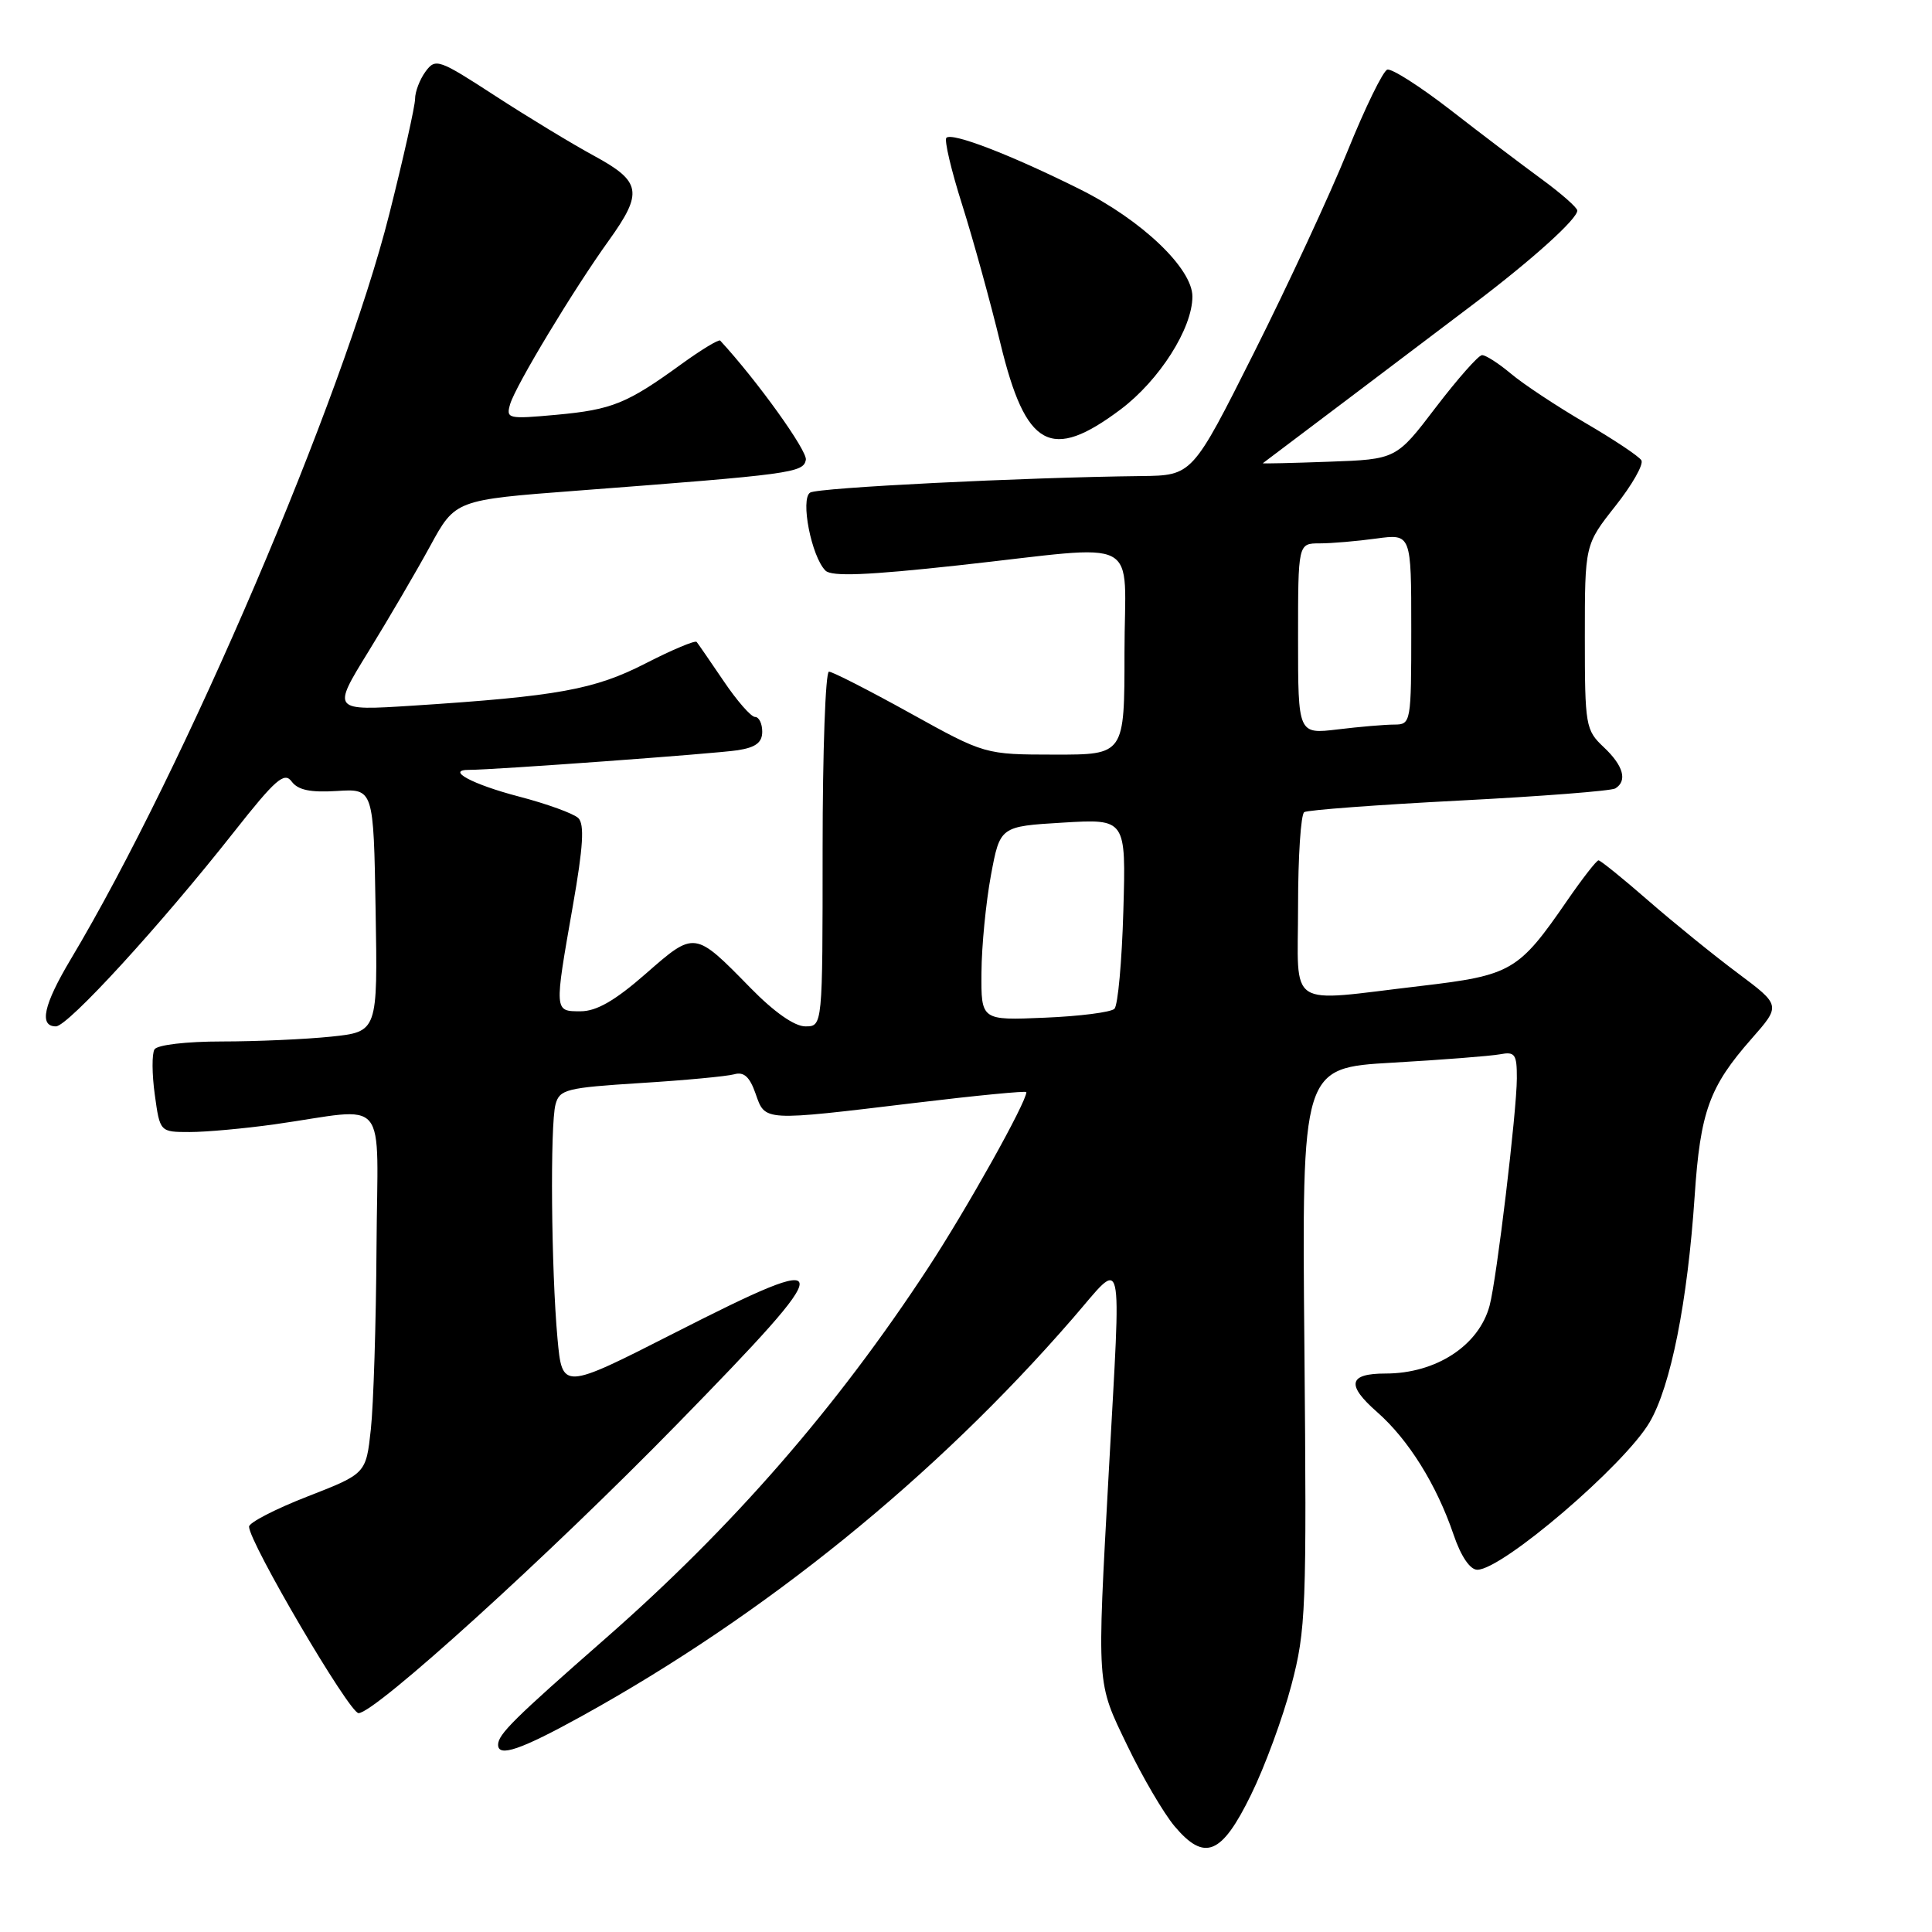 <?xml version="1.0" encoding="UTF-8" standalone="no"?>
<!DOCTYPE svg PUBLIC "-//W3C//DTD SVG 1.1//EN" "http://www.w3.org/Graphics/SVG/1.1/DTD/svg11.dtd" >
<svg xmlns="http://www.w3.org/2000/svg" xmlns:xlink="http://www.w3.org/1999/xlink" version="1.1" viewBox="0 0 256 256">
 <g >
 <path fill="currentColor"
d=" M 165.77 237.81 C 167.58 234.13 169.98 227.61 171.11 223.31 C 173.05 215.97 173.15 213.28 172.84 178.50 C 172.50 141.50 172.50 141.50 184.50 140.81 C 191.10 140.43 197.51 139.93 198.75 139.70 C 200.75 139.32 201.00 139.68 200.99 142.89 C 200.98 147.26 198.32 169.50 197.38 173.00 C 195.97 178.29 190.29 182.00 183.59 182.00 C 178.67 182.00 178.35 183.49 182.49 187.12 C 186.63 190.76 190.35 196.72 192.61 203.36 C 193.58 206.22 194.79 208.00 195.75 208.00 C 199.06 208.00 215.25 194.14 218.58 188.46 C 221.39 183.67 223.61 172.50 224.55 158.50 C 225.30 147.29 226.49 144.00 232.09 137.64 C 235.98 133.22 235.98 133.22 230.24 128.93 C 227.08 126.57 221.75 122.25 218.39 119.32 C 215.03 116.39 212.07 114.00 211.81 114.00 C 211.55 114.00 209.68 116.40 207.66 119.33 C 201.21 128.70 200.29 129.23 188.23 130.65 C 170.21 132.76 172.00 133.93 172.00 120.06 C 172.00 113.49 172.37 107.89 172.82 107.61 C 173.28 107.33 182.52 106.64 193.37 106.08 C 204.21 105.52 213.52 104.80 214.04 104.47 C 215.67 103.46 215.11 101.45 212.50 99.00 C 210.10 96.74 210.00 96.17 210.00 84.42 C 210.00 72.18 210.00 72.18 214.04 67.06 C 216.27 64.25 217.82 61.52 217.49 60.99 C 217.17 60.46 213.81 58.22 210.03 56.02 C 206.25 53.81 201.82 50.88 200.19 49.50 C 198.55 48.13 196.83 47.02 196.36 47.06 C 195.89 47.09 193.14 50.20 190.25 53.98 C 185.01 60.86 185.01 60.86 176.08 61.18 C 171.17 61.36 167.23 61.45 167.33 61.38 C 167.73 61.09 189.10 44.96 195.50 40.10 C 203.15 34.30 209.00 29.01 209.00 27.90 C 209.00 27.51 206.86 25.63 204.25 23.72 C 201.64 21.81 196.20 17.69 192.18 14.56 C 188.15 11.44 184.39 9.04 183.82 9.23 C 183.25 9.42 180.88 14.28 178.55 20.04 C 176.22 25.79 170.64 37.81 166.15 46.75 C 157.99 63.00 157.99 63.00 151.24 63.08 C 135.55 63.26 108.41 64.61 107.35 65.27 C 106.02 66.11 107.52 73.76 109.38 75.61 C 110.20 76.42 114.92 76.23 127.00 74.91 C 151.88 72.19 149.00 70.67 149.00 86.50 C 149.00 100.00 149.00 100.00 139.75 99.99 C 130.50 99.98 130.50 99.98 120.59 94.49 C 115.14 91.47 110.30 89.00 109.84 89.00 C 109.38 89.00 109.00 99.57 109.00 112.50 C 109.00 136.00 109.00 136.00 106.71 136.00 C 105.28 136.00 102.57 134.10 99.46 130.92 C 92.02 123.32 92.08 123.32 85.56 129.03 C 81.51 132.58 79.04 134.00 76.94 134.00 C 73.42 134.00 73.43 134.14 75.91 120.00 C 77.28 112.21 77.46 109.22 76.63 108.40 C 76.01 107.80 72.46 106.51 68.74 105.54 C 62.57 103.93 58.98 101.99 62.19 102.01 C 65.28 102.02 94.79 99.87 97.75 99.41 C 100.14 99.04 101.00 98.39 101.00 96.95 C 101.00 95.88 100.57 95.00 100.05 95.00 C 99.52 95.00 97.65 92.86 95.89 90.25 C 94.12 87.64 92.51 85.30 92.31 85.06 C 92.11 84.82 89.08 86.09 85.57 87.89 C 78.77 91.38 73.91 92.26 54.74 93.50 C 43.98 94.19 43.98 94.19 48.81 86.35 C 51.47 82.03 55.15 75.74 56.99 72.37 C 60.33 66.24 60.33 66.24 76.42 65.02 C 104.92 62.85 106.45 62.65 106.78 60.93 C 107.00 59.74 100.33 50.44 95.43 45.13 C 95.25 44.93 92.94 46.33 90.30 48.24 C 83.08 53.48 81.11 54.28 73.75 54.96 C 67.29 55.55 67.03 55.49 67.60 53.54 C 68.33 51.08 76.04 38.30 80.67 31.87 C 85.24 25.50 84.99 24.06 78.74 20.66 C 75.86 19.10 69.96 15.52 65.63 12.71 C 58.12 7.83 57.71 7.68 56.38 9.49 C 55.62 10.53 55.00 12.16 55.00 13.10 C 55.00 14.04 53.46 20.92 51.58 28.38 C 45.44 52.77 24.42 101.93 9.36 127.13 C 5.77 133.15 5.14 136.00 7.41 136.00 C 8.99 136.00 21.23 122.64 31.00 110.24 C 36.51 103.25 37.68 102.23 38.65 103.56 C 39.49 104.69 41.14 105.03 44.65 104.81 C 49.50 104.50 49.50 104.50 49.77 120.61 C 50.05 136.71 50.05 136.71 43.88 137.36 C 40.48 137.71 33.97 138.00 29.41 138.00 C 24.72 138.00 20.84 138.45 20.47 139.05 C 20.12 139.62 20.13 142.32 20.51 145.05 C 21.19 150.00 21.19 150.00 25.15 150.00 C 27.33 150.00 32.35 149.54 36.31 148.99 C 51.81 146.80 50.01 144.64 49.89 165.31 C 49.83 175.32 49.49 186.15 49.14 189.38 C 48.50 195.27 48.50 195.27 40.75 198.29 C 36.49 199.95 33.00 201.75 33.00 202.29 C 33.00 204.35 46.29 227.00 47.51 227.00 C 49.69 227.00 72.73 206.10 89.75 188.68 C 111.43 166.49 111.40 165.41 89.38 176.62 C 74.50 184.19 74.50 184.19 73.87 177.35 C 73.04 168.26 72.88 149.05 73.61 146.34 C 74.14 144.35 75.05 144.13 84.84 143.51 C 90.70 143.15 96.30 142.62 97.28 142.35 C 98.57 141.98 99.34 142.68 100.12 144.92 C 101.41 148.60 100.99 148.58 121.25 146.14 C 129.36 145.16 136.00 144.52 136.00 144.71 C 136.00 146.06 128.12 160.16 122.98 168.00 C 110.84 186.54 97.05 202.37 80.18 217.15 C 68.11 227.73 66.00 229.81 66.00 231.19 C 66.00 232.89 69.04 231.84 77.13 227.37 C 101.39 213.95 123.93 195.69 142.12 174.72 C 149.05 166.74 148.57 164.72 146.92 195.00 C 145.34 223.81 145.27 222.78 149.39 231.33 C 151.38 235.47 154.19 240.26 155.63 241.98 C 159.62 246.71 161.87 245.79 165.77 237.81 Z  M 148.50 54.24 C 153.63 50.38 158.00 43.51 158.00 39.29 C 158.00 35.56 151.27 29.15 143.06 25.06 C 133.91 20.50 126.15 17.51 125.40 18.26 C 125.10 18.56 126.04 22.57 127.50 27.16 C 128.95 31.75 131.23 40.00 132.56 45.50 C 135.92 59.37 139.24 61.19 148.50 54.24 Z  M 130.05 128.85 C 130.07 125.36 130.64 119.58 131.30 116.00 C 132.51 109.50 132.51 109.50 140.85 109.00 C 149.20 108.50 149.20 108.50 148.85 120.67 C 148.66 127.36 148.13 133.21 147.67 133.67 C 147.21 134.13 143.05 134.66 138.42 134.85 C 130.00 135.21 130.00 135.21 130.05 128.85 Z  M 172.00 84.64 C 172.00 72.00 172.00 72.00 174.86 72.00 C 176.43 72.00 179.81 71.71 182.36 71.36 C 187.00 70.73 187.00 70.73 187.00 83.36 C 187.00 95.80 186.96 96.00 184.75 96.01 C 183.51 96.01 180.14 96.30 177.25 96.65 C 172.00 97.28 172.00 97.28 172.00 84.64 Z "/>
</g>
</svg>